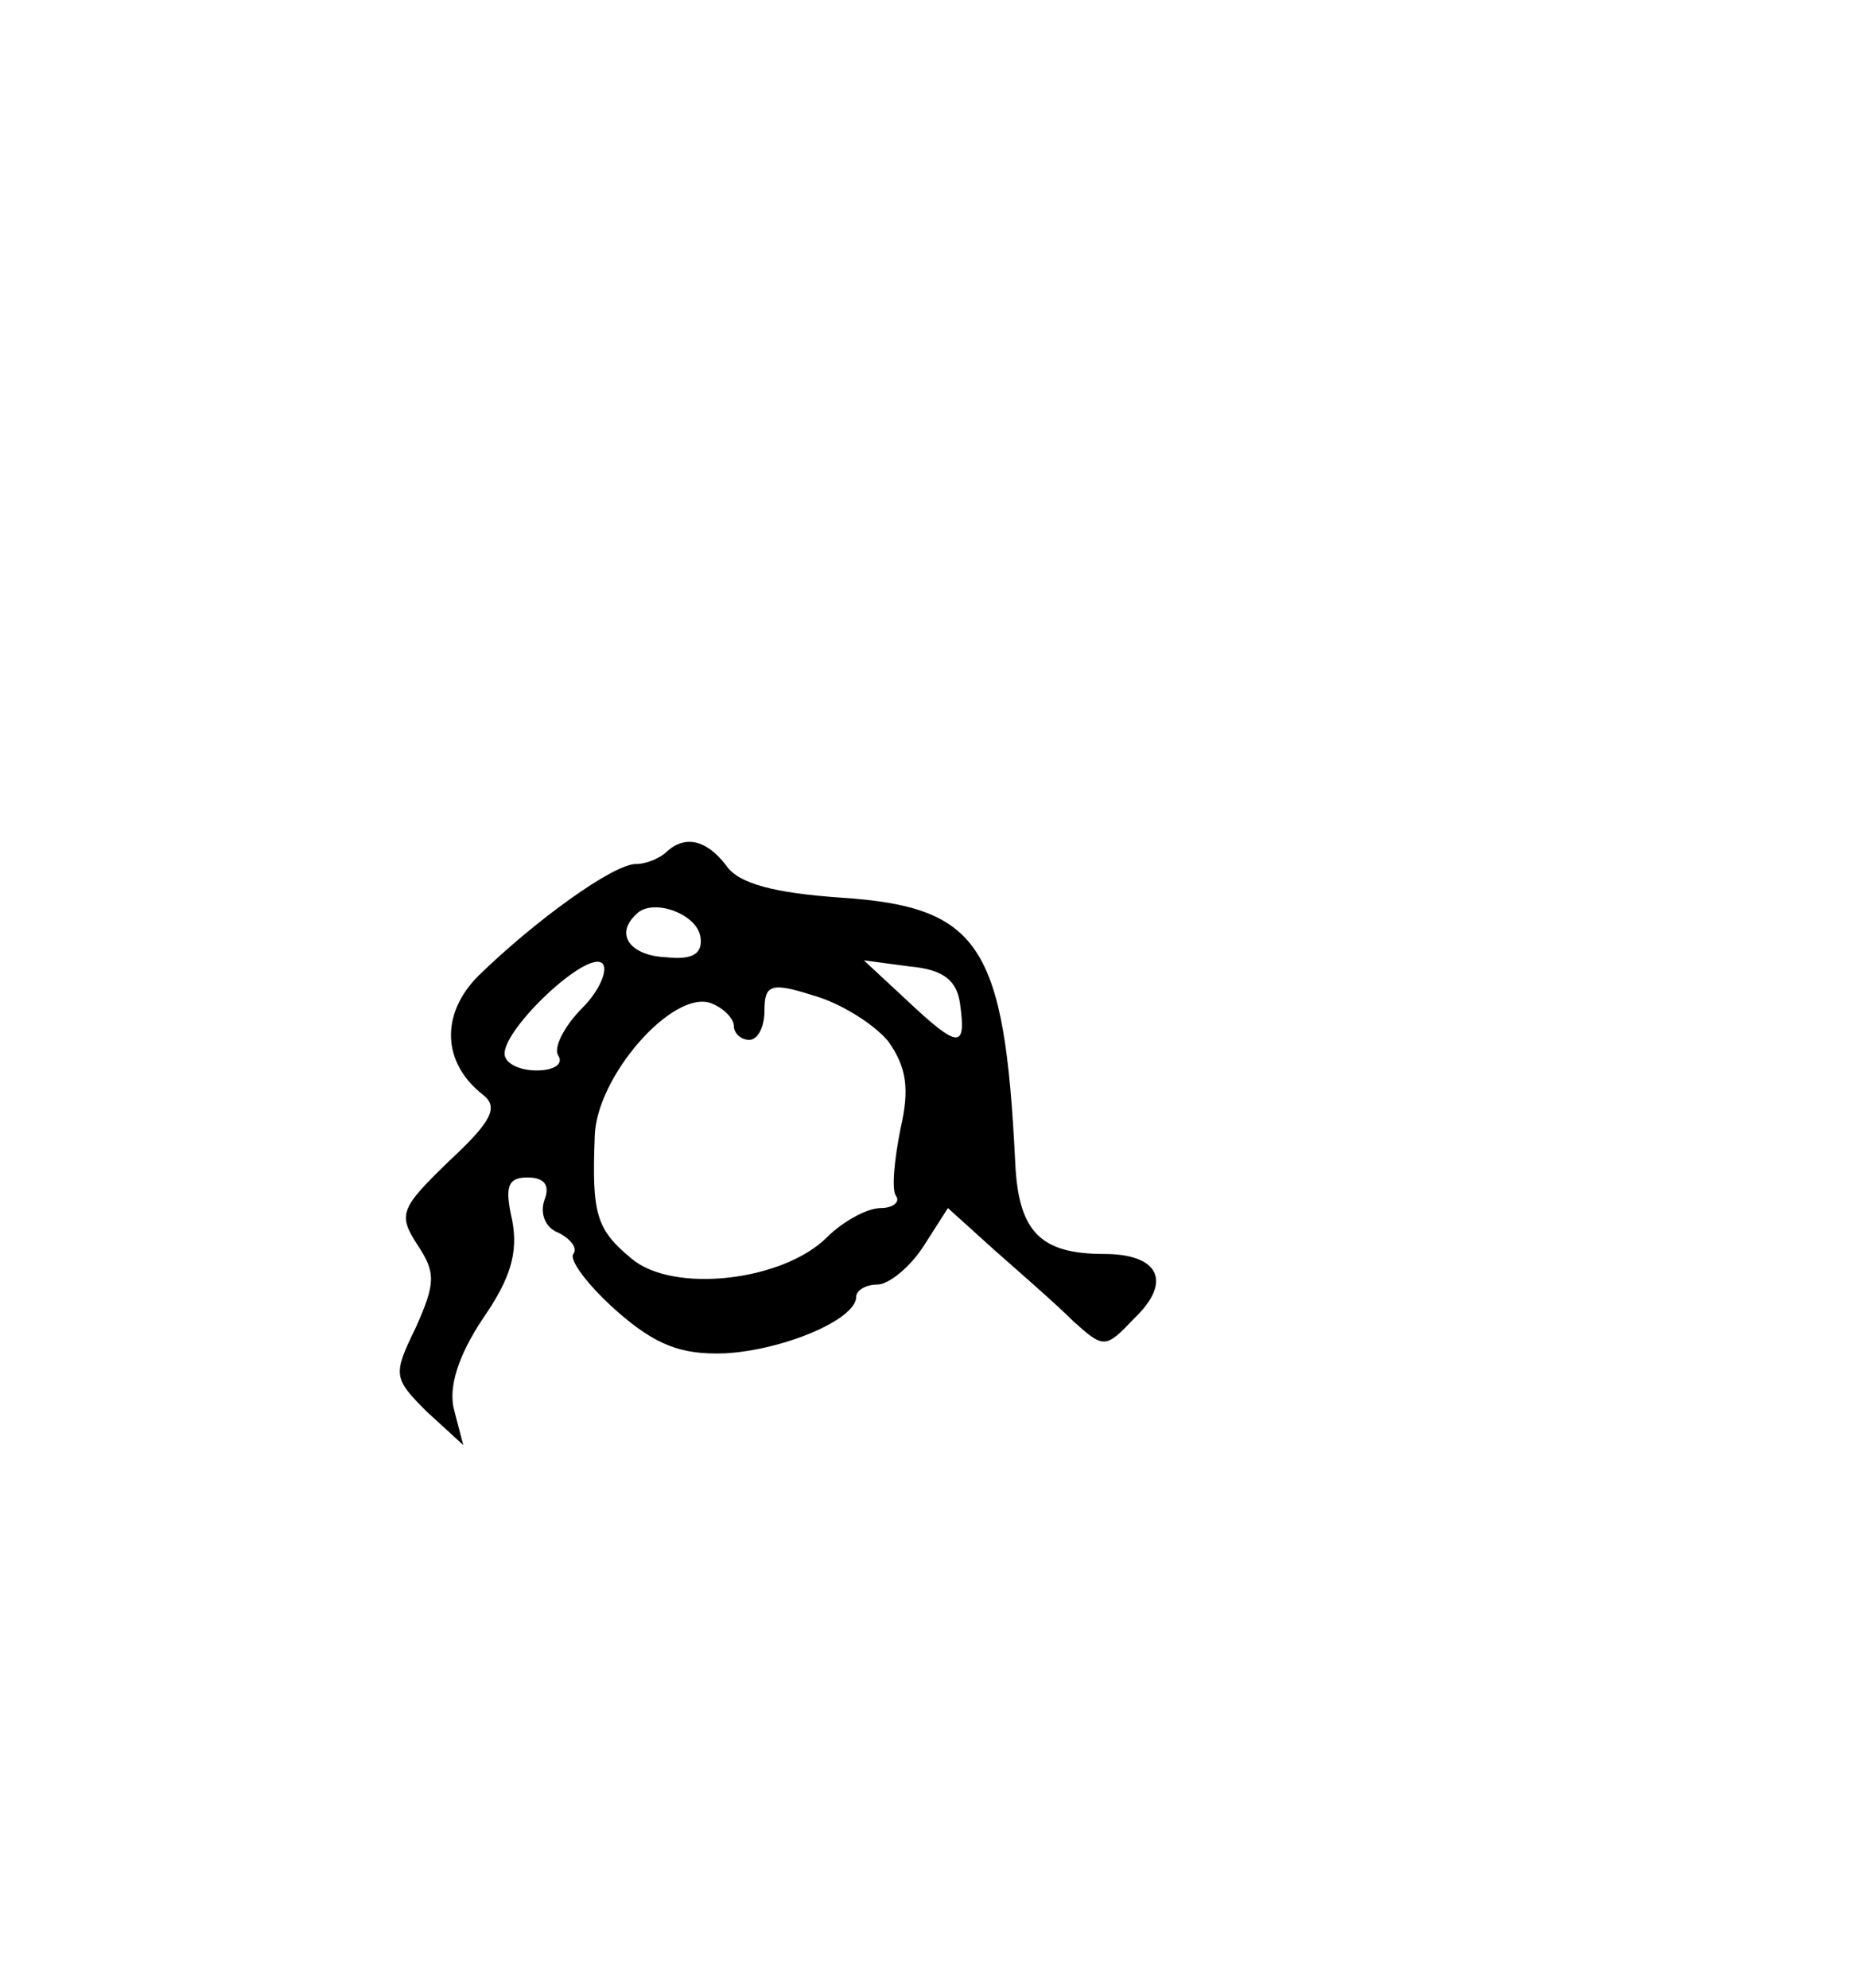 <?xml version="1.0" standalone="no"?>
<!DOCTYPE svg PUBLIC "-//W3C//DTD SVG 20010904//EN"
 "http://www.w3.org/TR/2001/REC-SVG-20010904/DTD/svg10.dtd">
<svg version="1.0" xmlns="http://www.w3.org/2000/svg"
 width="121pt" height="130pt" viewBox="0 0 121 130"
 preserveAspectRatio="xMidYMid meet">
<g transform="translate(0,130) scale(0.1,-0.1)"
fill="#000000" stroke="none">
<path d="M436 743 c-4 -4 -13 -8 -20 -8 -15 0 -66 -37 -103 -73 -25 -25 -24
-57 3 -78 10 -8 6 -17 -22 -43 -32 -31 -34 -35 -21 -55 12 -18 12 -25 -1 -54
-15 -31 -15 -33 7 -55 l24 -22 -6 23 c-4 15 3 36 19 60 18 26 23 43 19 64 -5
22 -3 28 10 28 11 0 15 -5 11 -15 -3 -9 1 -18 9 -21 8 -4 13 -10 10 -14 -3 -4
10 -21 28 -37 26 -23 43 -29 71 -28 38 2 86 22 86 37 0 4 6 8 14 8 7 0 21 11
30 25 l16 25 31 -28 c17 -15 40 -35 51 -46 20 -18 21 -18 40 2 25 24 16 42
-20 42 -42 0 -56 15 -58 60 -7 142 -23 167 -114 173 -43 3 -67 9 -75 21 -13
17 -27 20 -39 9z m22 -55 c2 -11 -4 -16 -22 -14 -24 1 -34 15 -20 28 10 11 39
1 42 -14z m-77 -47 c-12 -12 -19 -26 -16 -31 4 -6 -3 -10 -14 -10 -12 0 -21 5
-21 11 0 17 54 68 64 59 4 -4 -2 -18 -13 -29z m247 2 c4 -29 -1 -29 -35 3
l-28 26 30 -4 c22 -2 31 -9 33 -25z m-47 -24 c12 -17 14 -31 8 -57 -4 -20 -6
-40 -3 -44 3 -4 -2 -8 -10 -8 -9 0 -25 -9 -35 -19 -29 -29 -101 -37 -128 -14
-23 19 -26 29 -24 80 1 39 51 96 76 87 8 -3 15 -10 15 -15 0 -5 5 -9 10 -9 6
0 10 9 10 19 0 17 4 19 32 10 18 -5 40 -19 49 -30z"/>
</g>
</svg>
